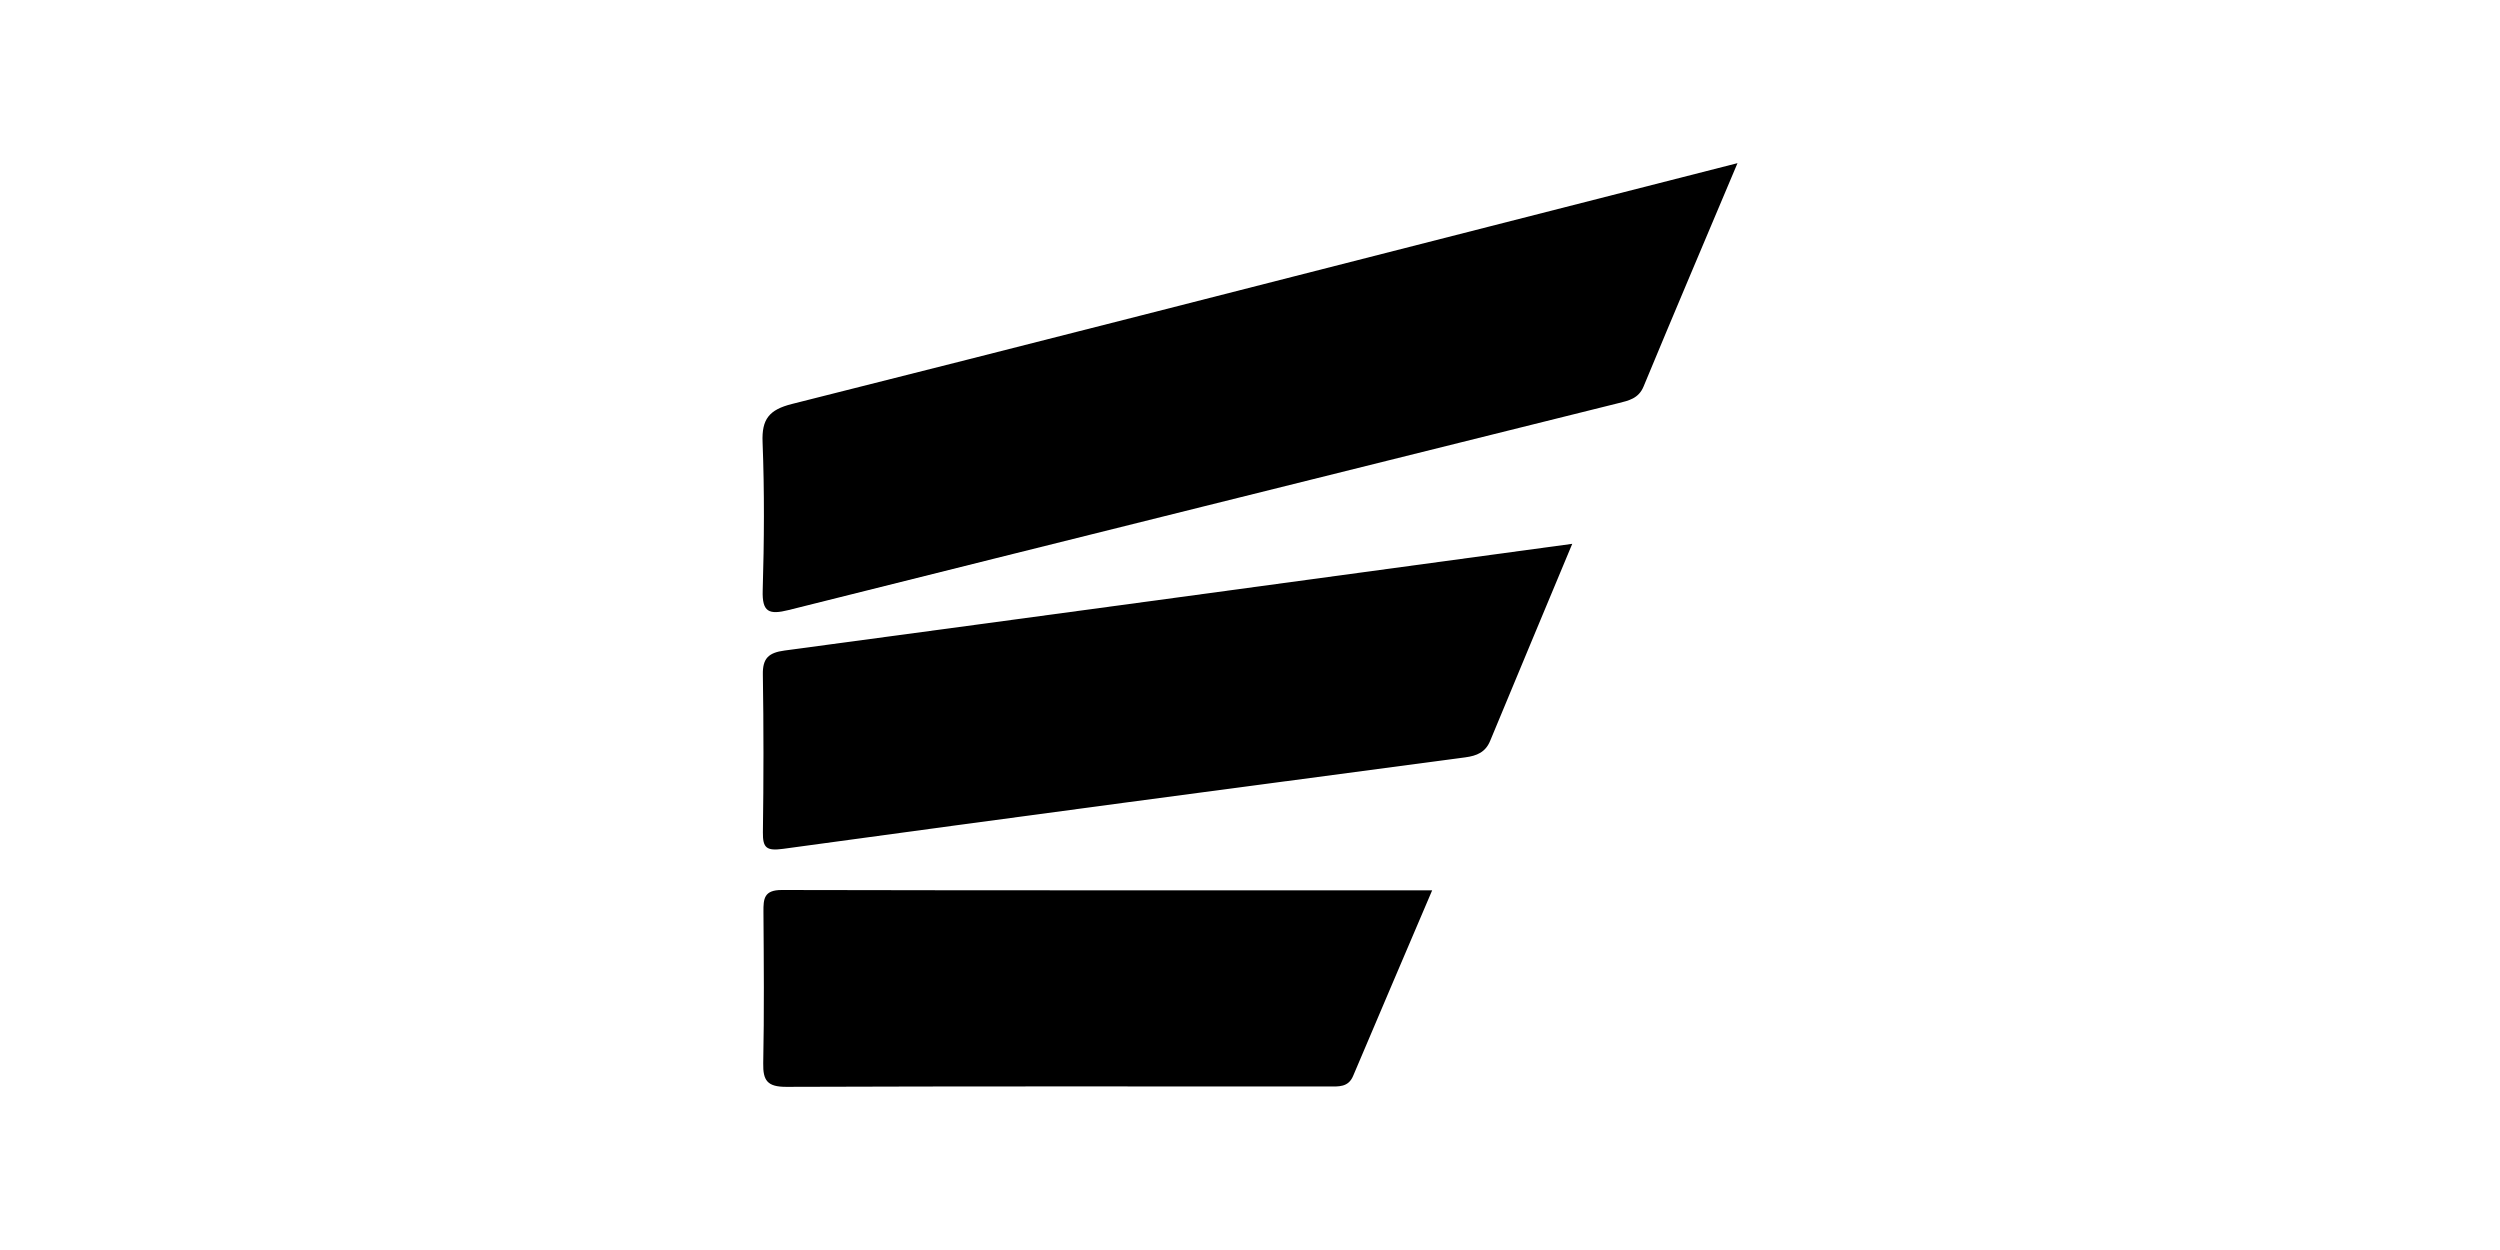 <svg width="100" height="50" viewBox="0 0 100 50" fill="none" xmlns="http://www.w3.org/2000/svg">
<path d="M69.5 6.526C68.185 9.645 66.95 12.548 65.742 15.462C65.543 15.942 65.146 16.025 64.73 16.128C53.669 18.883 42.605 21.631 31.548 24.401C30.753 24.6 30.482 24.481 30.508 23.623C30.567 21.645 30.58 19.662 30.503 17.685C30.467 16.769 30.759 16.39 31.682 16.158C40.978 13.82 50.262 11.437 59.549 9.067C62.77 8.245 65.99 7.423 69.5 6.526Z" fill="currentColor"/>
<path d="M62.89 21.753C61.741 24.507 60.669 27.071 59.605 29.637C59.419 30.087 59.078 30.233 58.605 30.295C49.511 31.5 40.418 32.709 31.33 33.953C30.663 34.044 30.508 33.92 30.516 33.295C30.545 31.189 30.548 29.083 30.514 26.977C30.503 26.336 30.739 26.107 31.384 26.021C41.799 24.623 52.211 23.204 62.89 21.753Z" fill="currentColor"/>
<path d="M57.287 35.612C56.197 38.169 55.155 40.603 54.124 43.039C53.931 43.497 53.546 43.46 53.154 43.46C45.921 43.458 38.689 43.448 31.457 43.474C30.691 43.477 30.516 43.22 30.529 42.53C30.57 40.511 30.552 38.49 30.538 36.471C30.535 35.956 30.555 35.599 31.27 35.6C39.884 35.619 48.498 35.612 57.287 35.612Z" fill="currentColor"/>
</svg>
